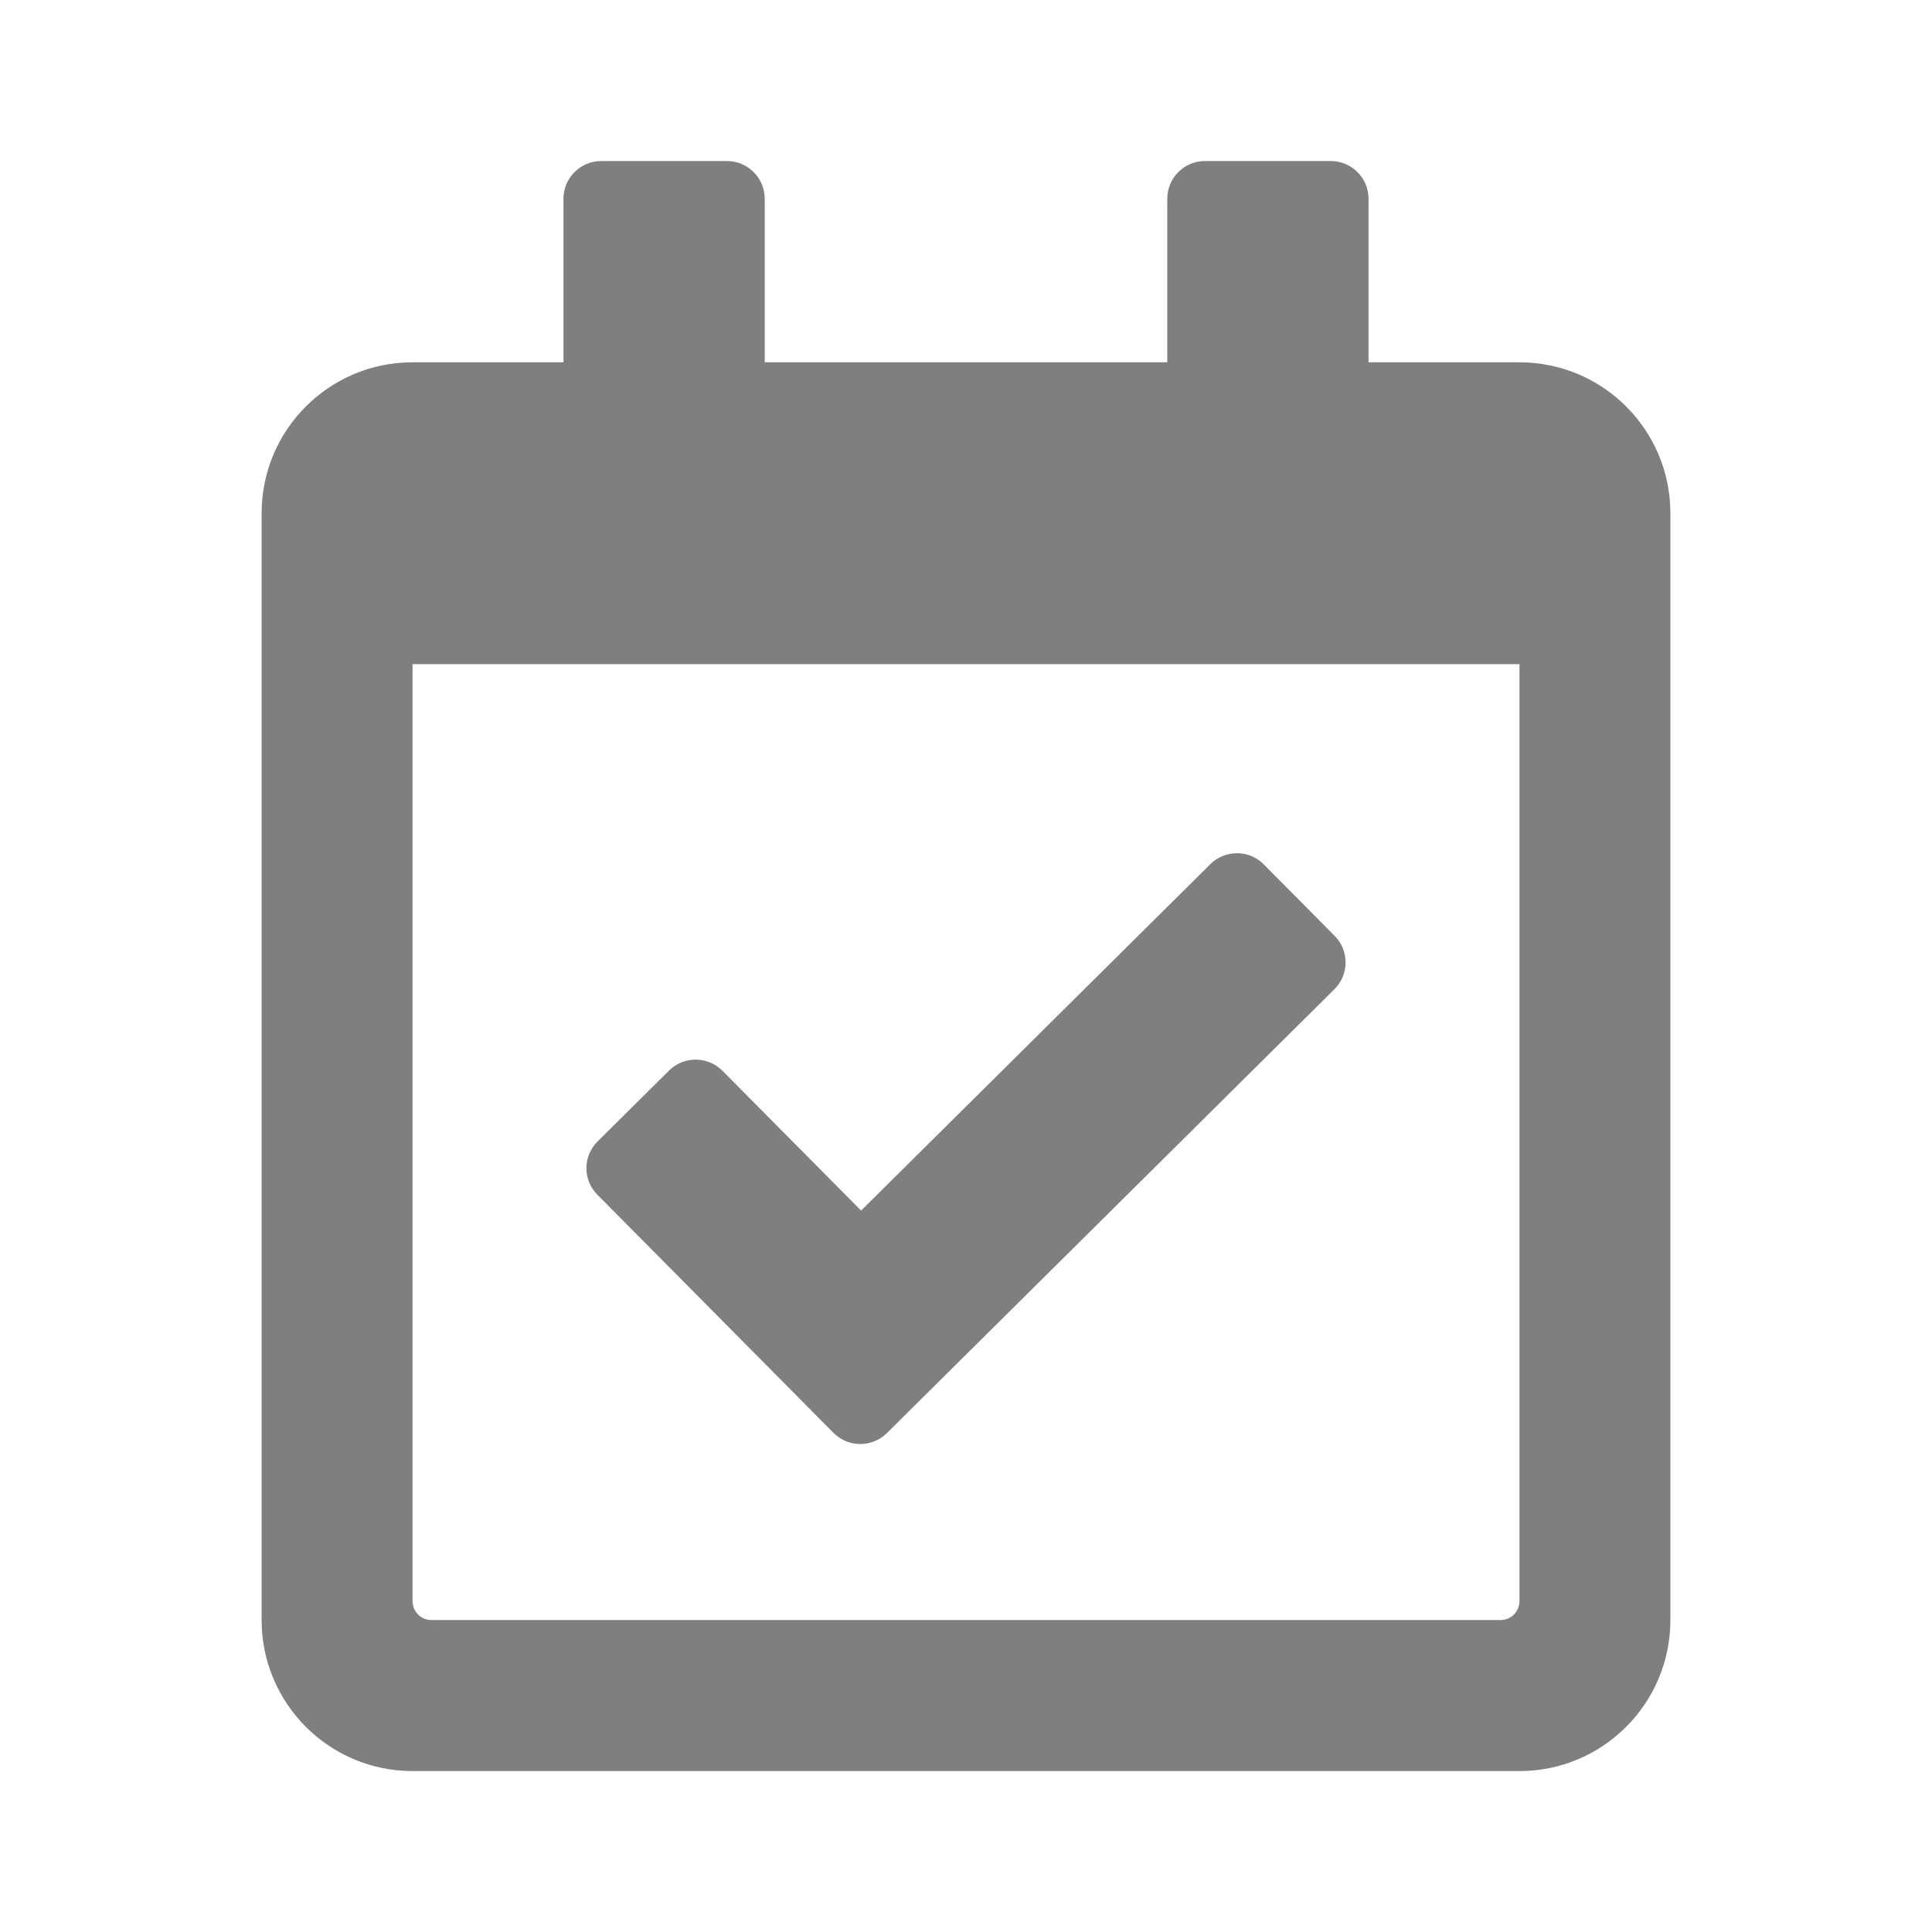 <svg width="17" height="17" viewBox="0 0 17 17" fill="none" xmlns="http://www.w3.org/2000/svg">
<path d="M13.37 3.188H12.042V1.749C12.042 1.566 11.893 1.417 11.71 1.417H10.603C10.419 1.417 10.271 1.566 10.271 1.749V3.188H6.729V1.749C6.729 1.566 6.58 1.417 6.397 1.417H5.29C5.107 1.417 4.958 1.566 4.958 1.749V3.188H3.63C2.897 3.188 2.302 3.782 2.302 4.516V14.255C2.302 14.989 2.897 15.584 3.63 15.584H13.37C14.103 15.584 14.698 14.989 14.698 14.255V4.516C14.698 3.782 14.103 3.188 13.37 3.188ZM13.204 14.255H3.796C3.752 14.255 3.71 14.238 3.679 14.207C3.648 14.176 3.63 14.133 3.63 14.089V5.844H13.37V14.089C13.37 14.133 13.352 14.176 13.321 14.207C13.29 14.238 13.248 14.255 13.204 14.255ZM11.742 8.704L7.804 12.61C7.674 12.739 7.463 12.738 7.334 12.608L5.257 10.513C5.127 10.383 5.128 10.173 5.258 10.044L5.887 9.42C6.017 9.291 6.228 9.292 6.357 9.422L7.577 10.652L10.65 7.604C10.78 7.475 10.991 7.475 11.12 7.606L11.743 8.234C11.873 8.364 11.872 8.575 11.742 8.704Z" fill="black" fill-opacity="0.5"/>
</svg>
